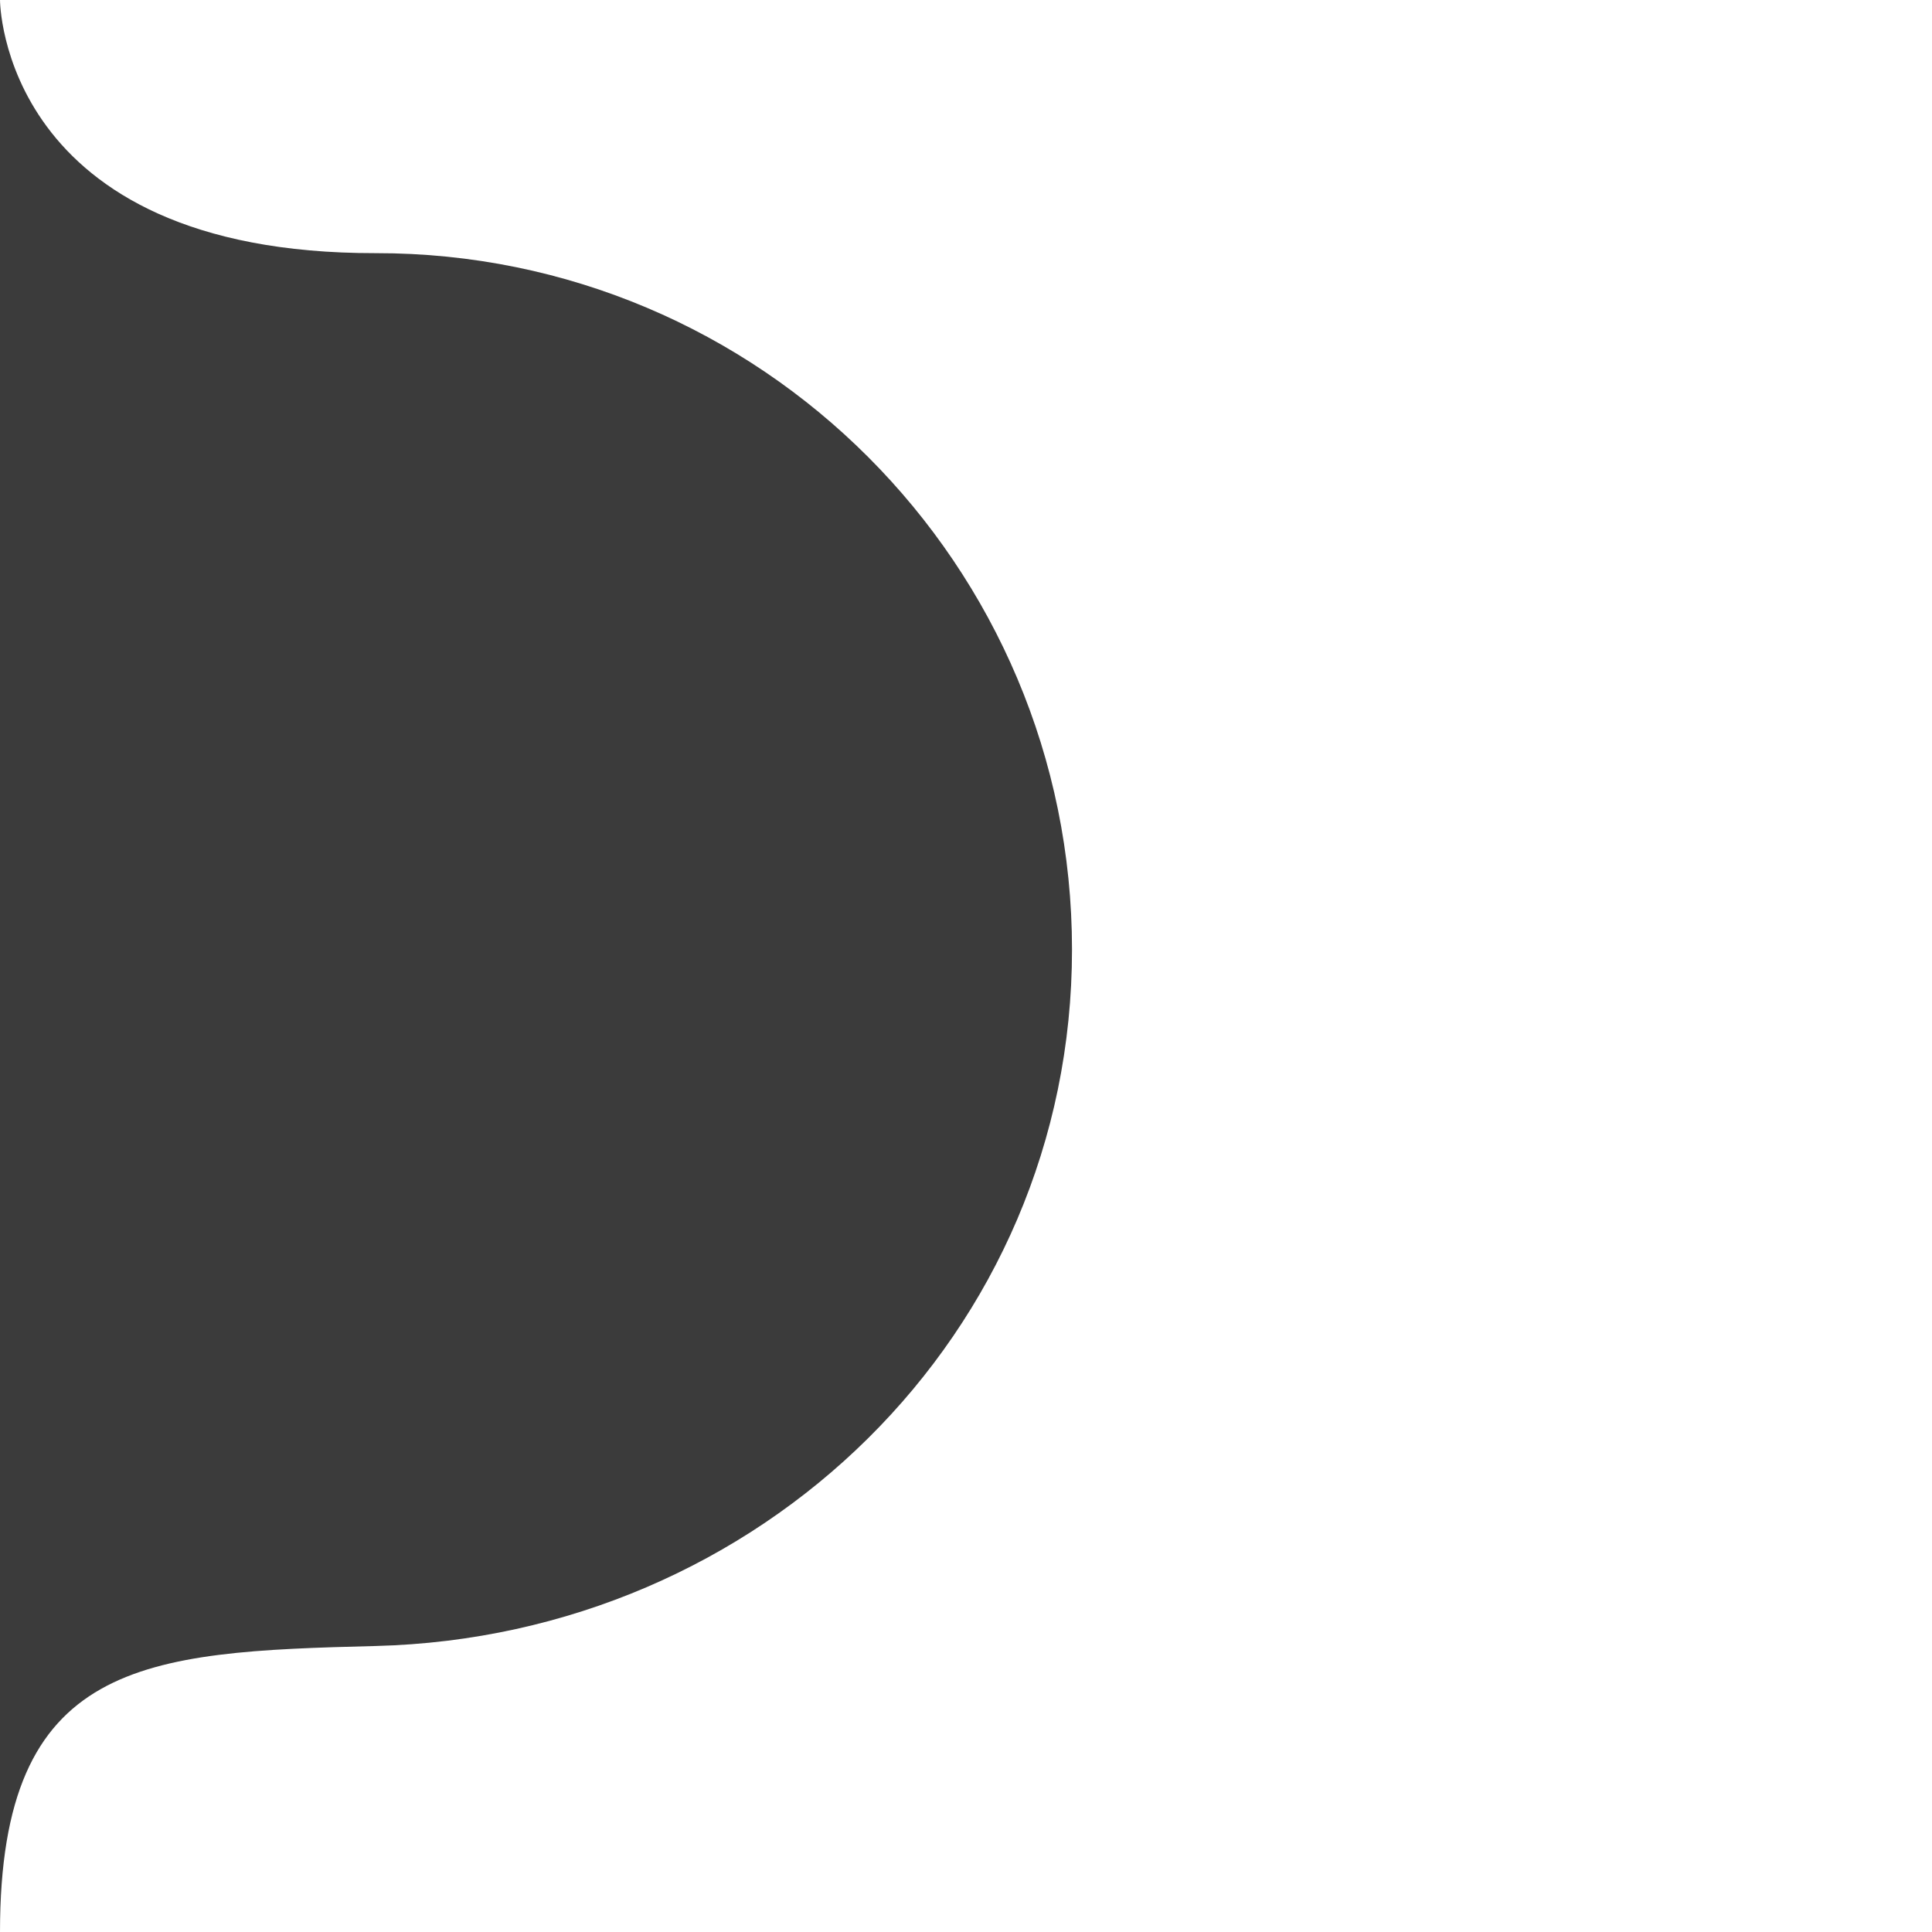 <?xml version="1.0" encoding="utf-8"?>
<!-- Generator: Adobe Illustrator 16.0.0, SVG Export Plug-In . SVG Version: 6.00 Build 0)  -->
<!DOCTYPE svg PUBLIC "-//W3C//DTD SVG 1.1//EN" "http://www.w3.org/Graphics/SVG/1.1/DTD/svg11.dtd">
<svg version="1.1" id="图层_1" xmlns="http://www.w3.org/2000/svg" xmlns:xlink="http://www.w3.org/1999/xlink" x="0px" y="0px"
	 width="30px" height="30px" viewBox="0 0 30 30" enable-background="new 0 0 30 30" xml:space="preserve">
<path d="M16.646,14.744c0-5.972-4.841-10.821-10.813-10.813C0,3.938,0,0,0,0v15c0,0,0,18.75,0,15c0-4.223,2.221-4.351,5.833-4.441
	C11.803,25.408,16.646,20.717,16.646,14.744z" fill="#3B3B3B"/>
</svg>
